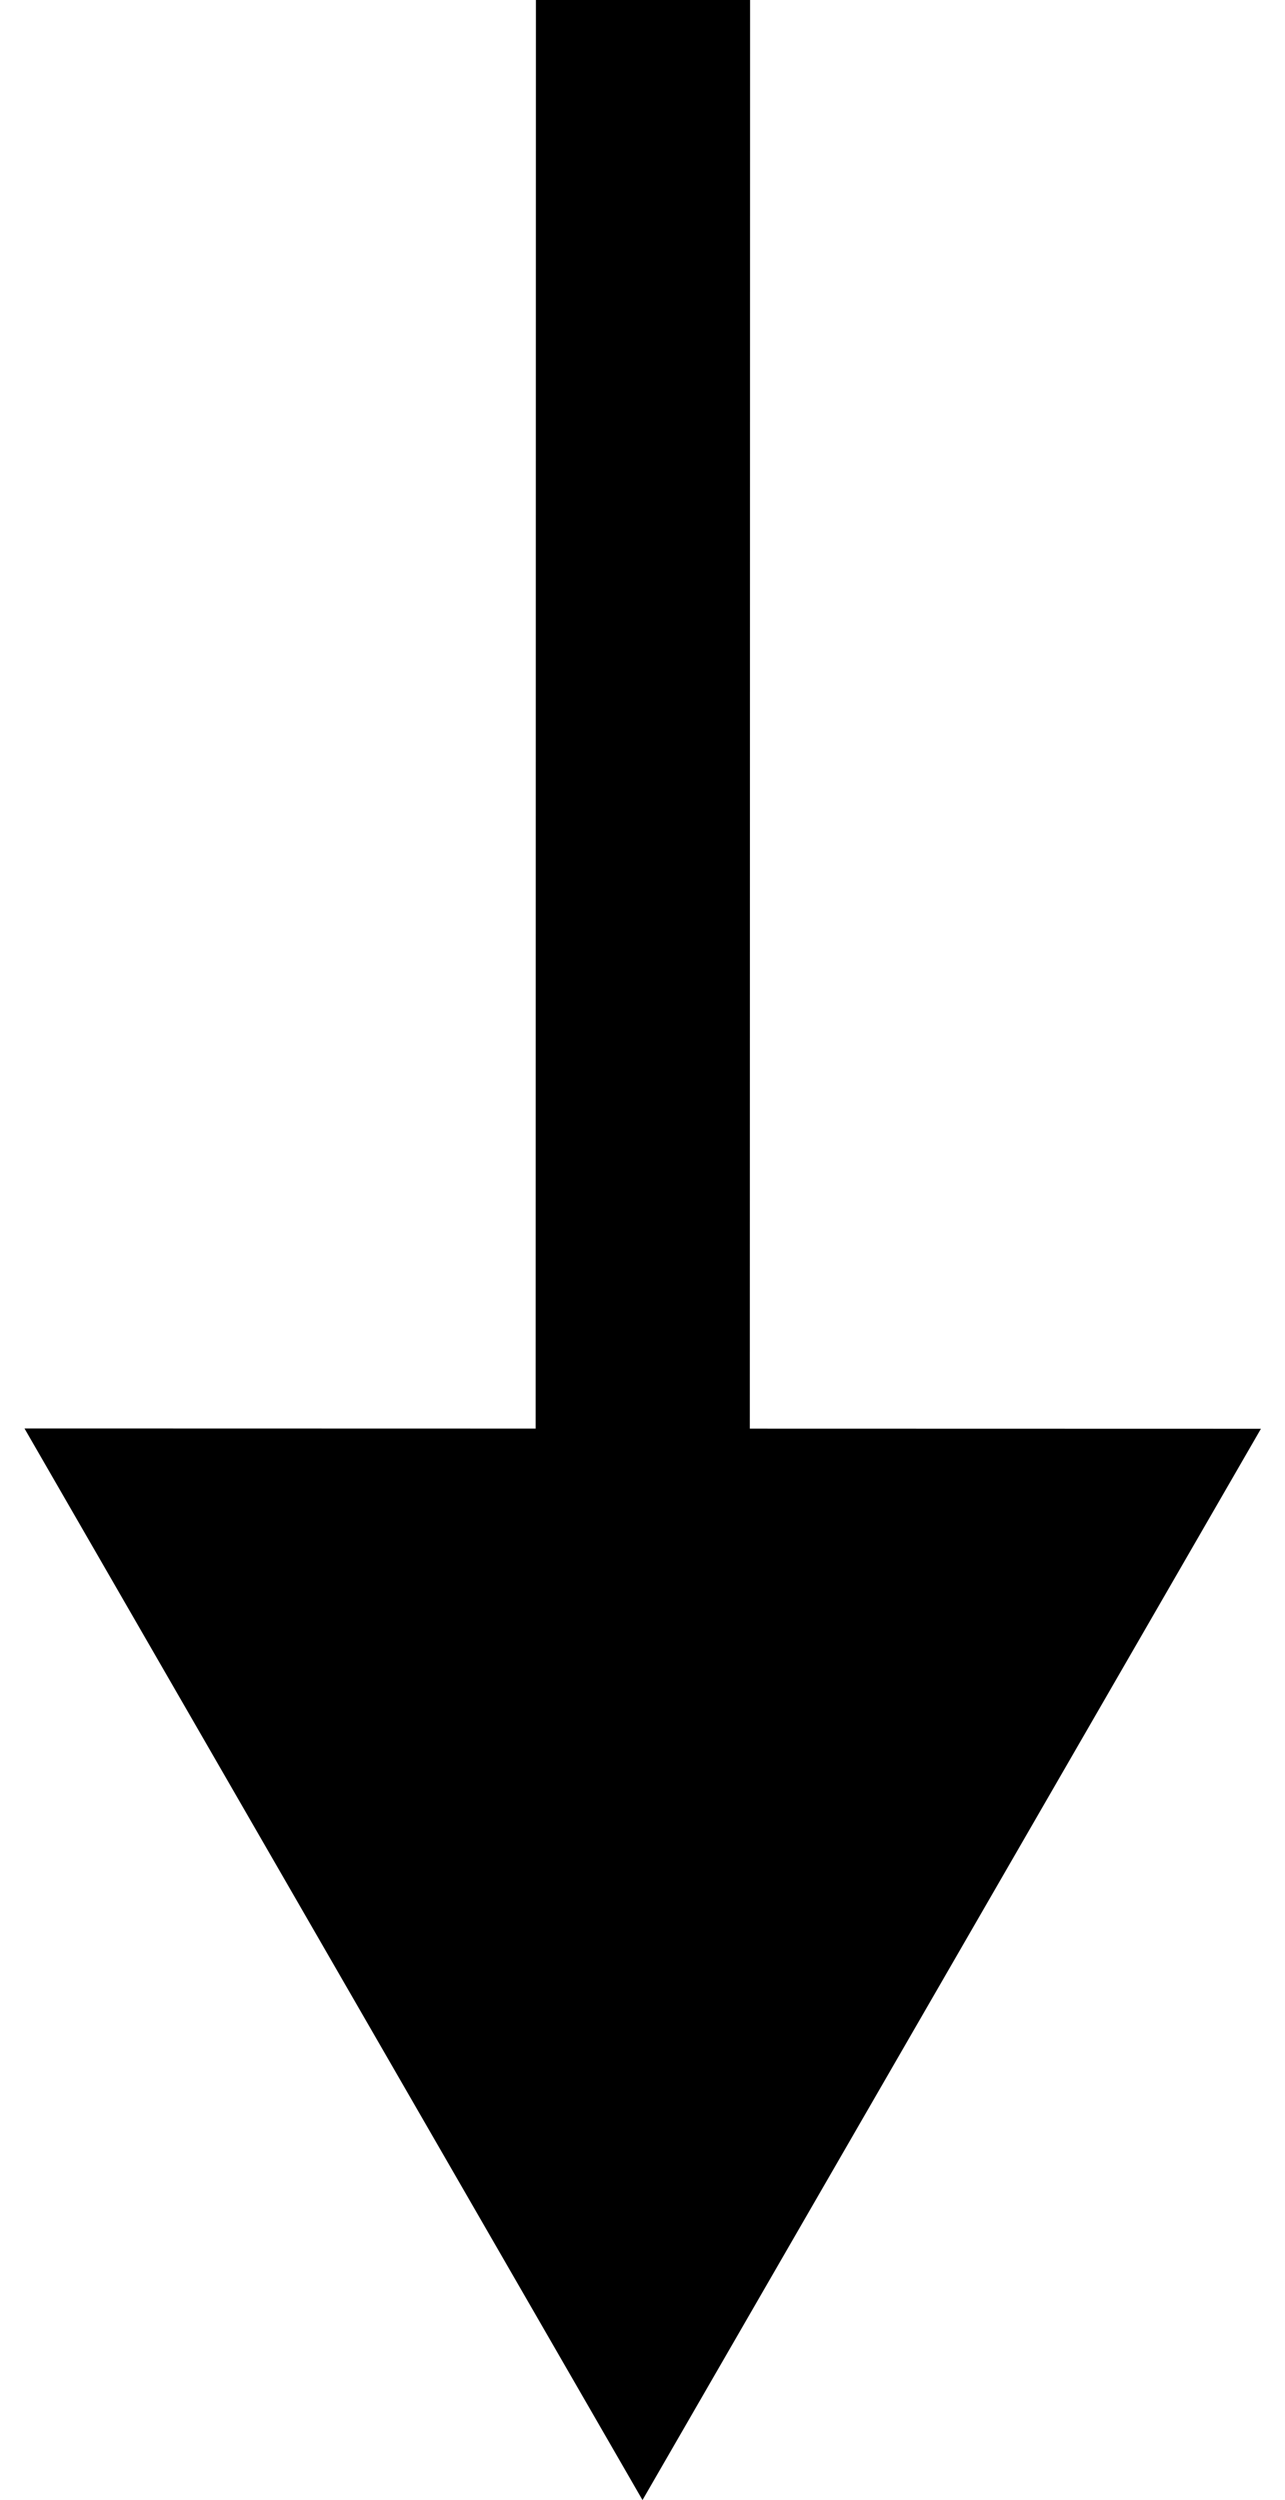 <svg width="18" height="35" viewBox="0 0 18 35" fill="none" xmlns="http://www.w3.org/2000/svg">
<path d="M9 35L17.663 20.002L0.343 19.998L9 35ZM7.507 -0L7.503 21.5L10.503 21.5L10.507 0L7.507 -0Z" fill="black"/>
</svg>
